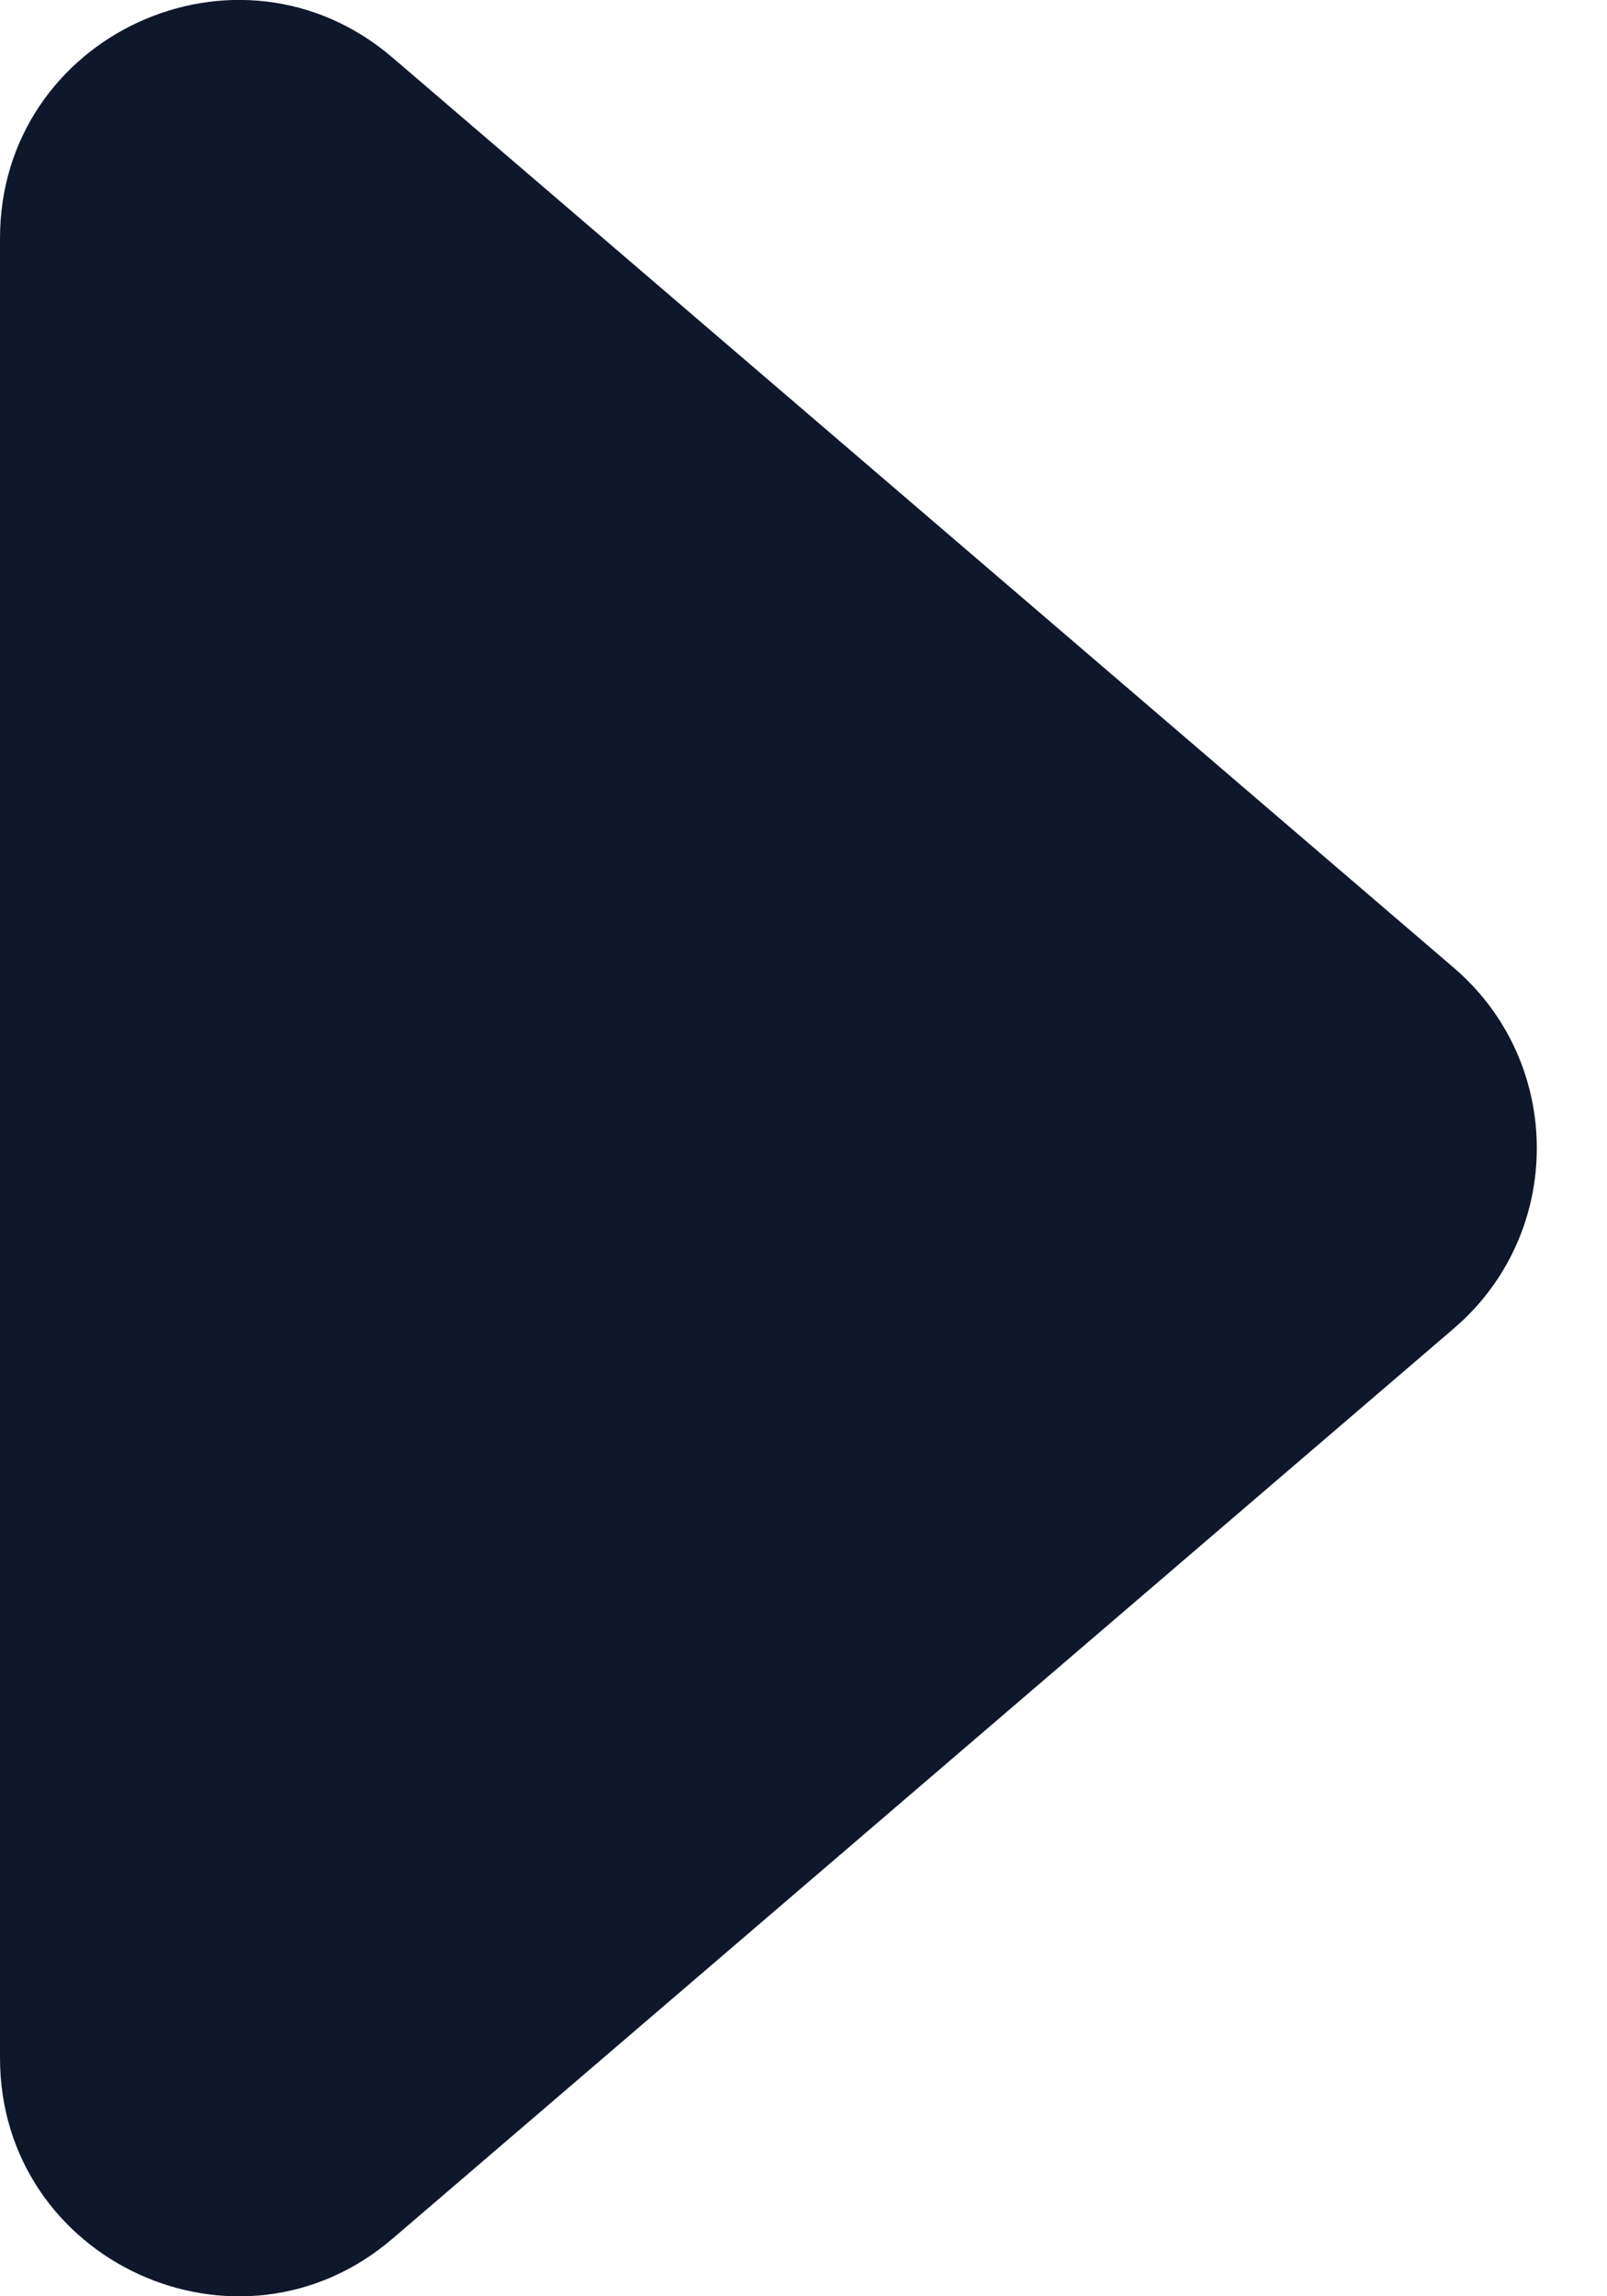 <svg width="7" height="10" viewBox="0 0 7 10" fill="none" xmlns="http://www.w3.org/2000/svg">
<path d="M6.332 4.214C6.815 4.627 6.815 5.373 6.332 5.786L1.71 9.749C1.038 10.325 1.05052e-07 9.847 9.45007e-08 8.962L0 1.038C-1.05517e-08 0.153 1.038 -0.325 1.71 0.251L6.332 4.214Z" fill="#0F172B"/>
</svg>
